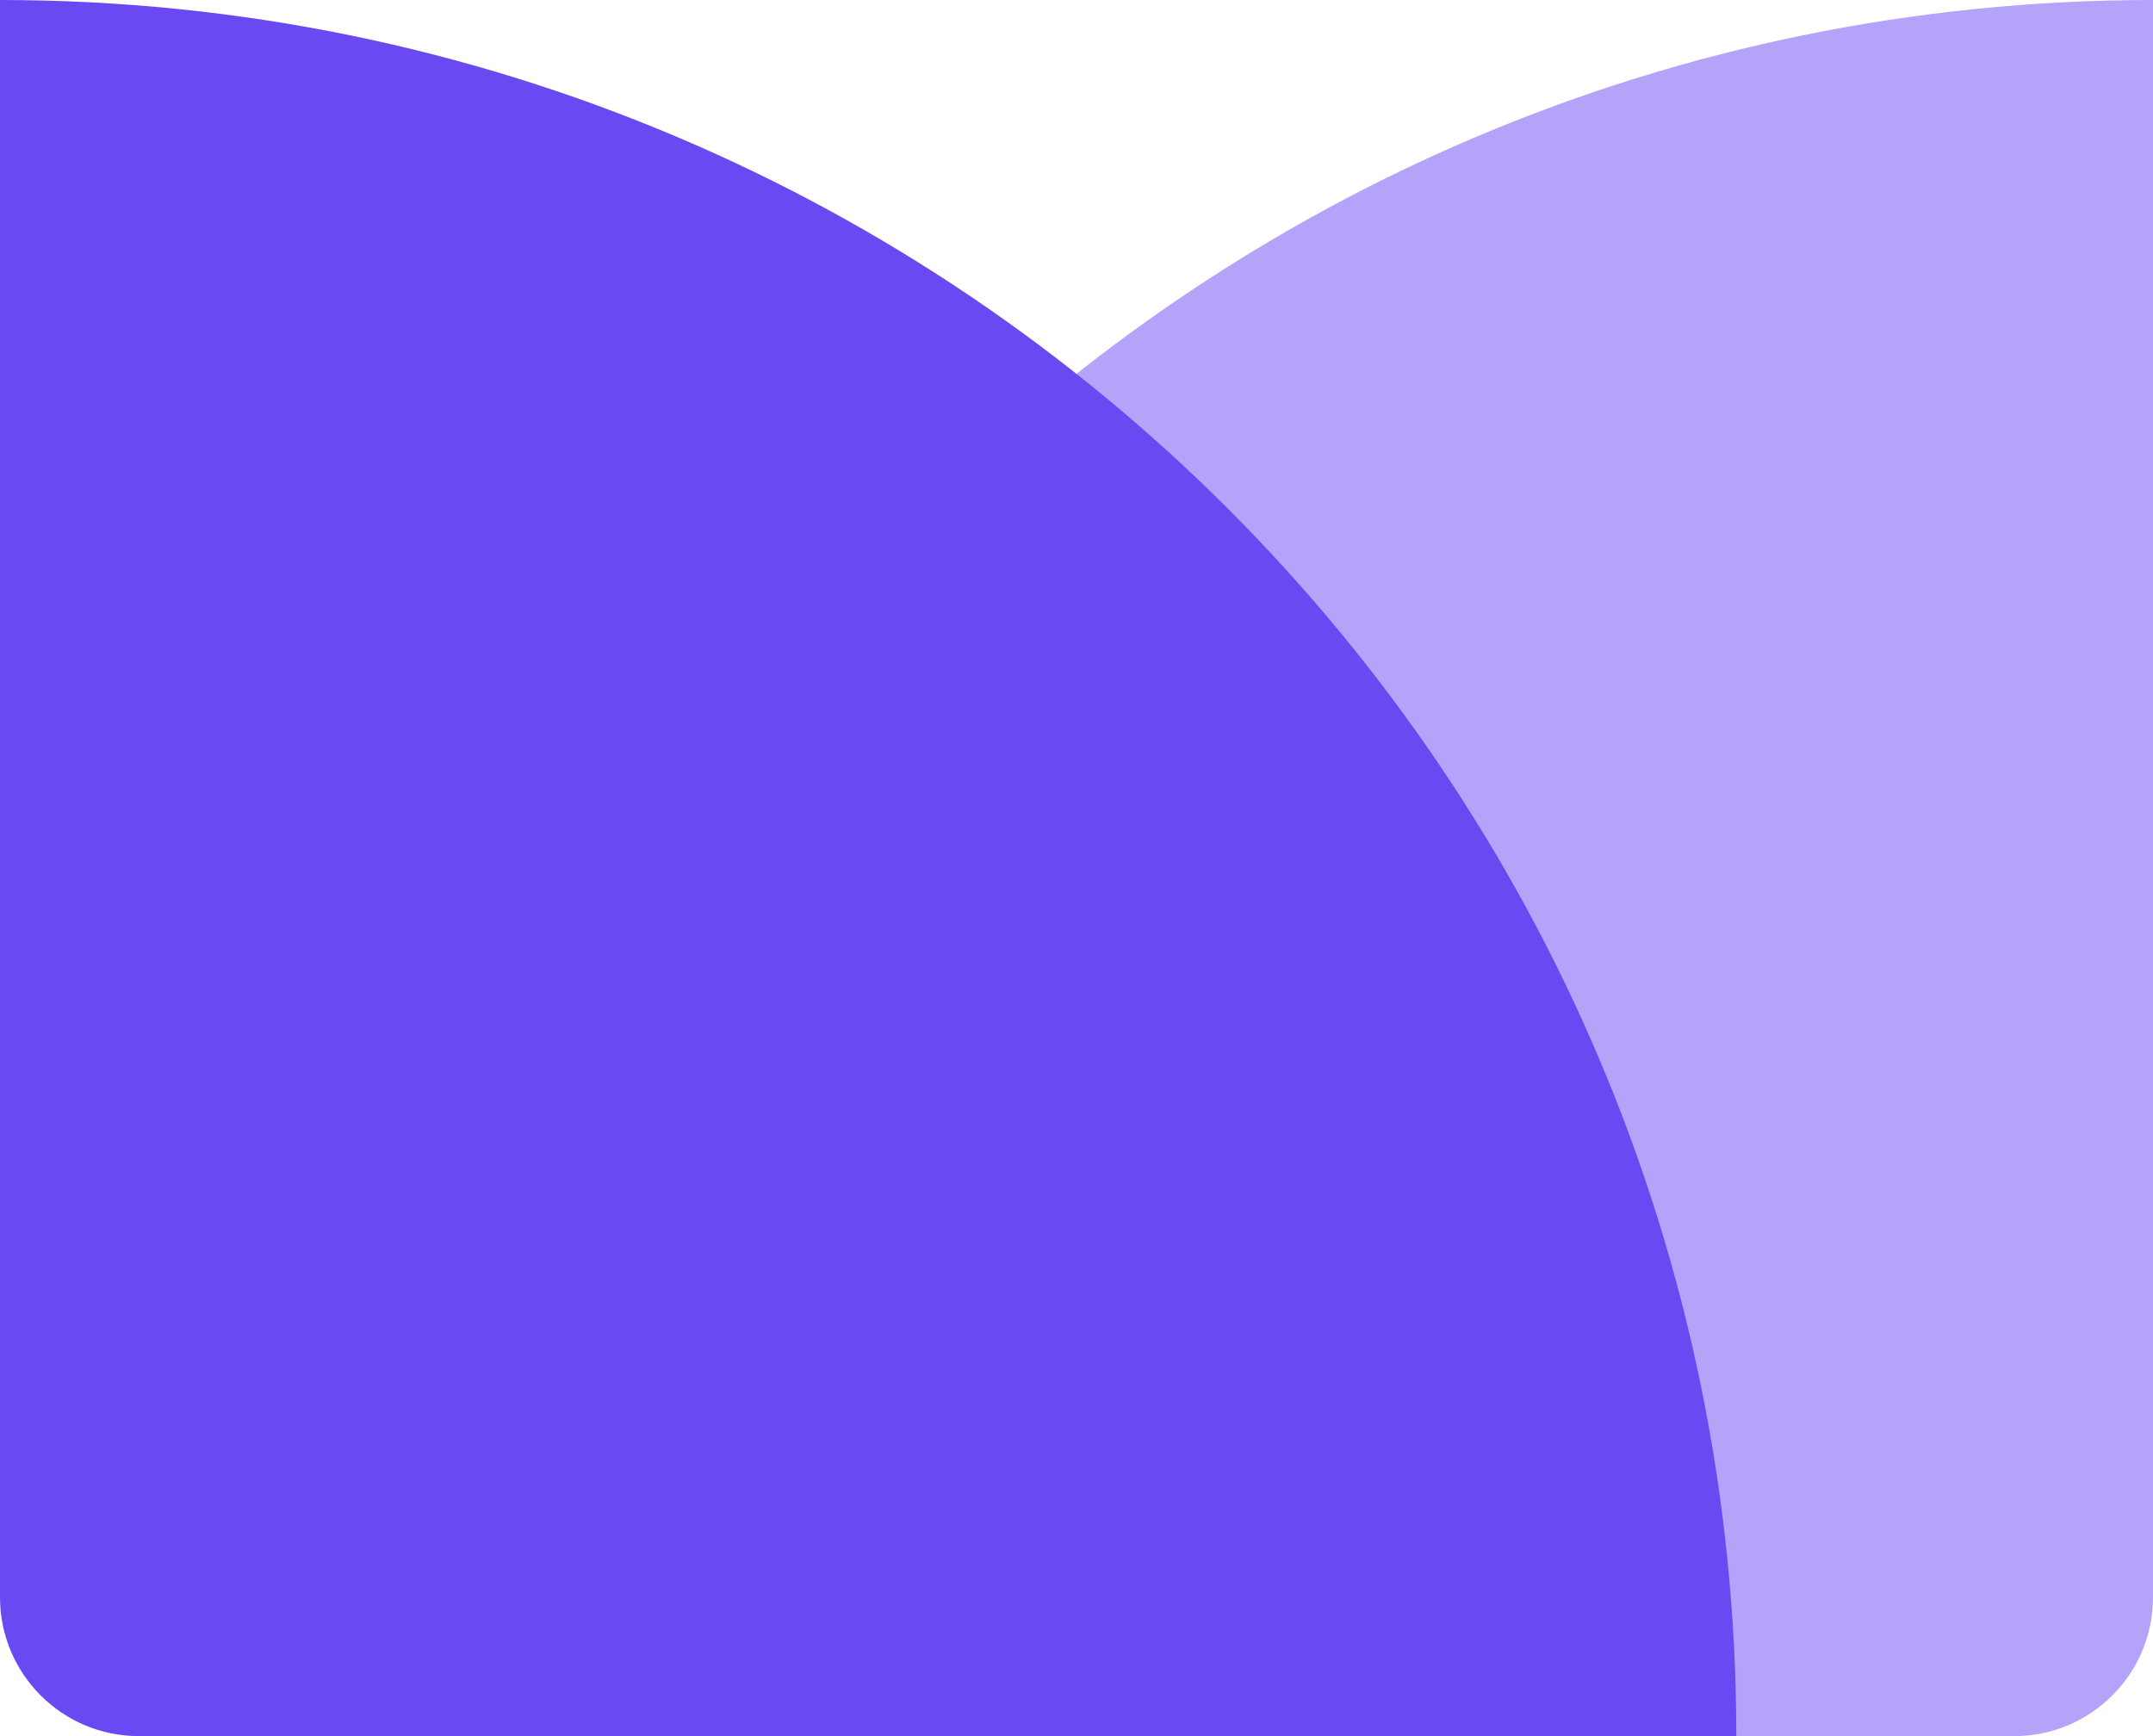 <svg xmlns="http://www.w3.org/2000/svg" fill="none" viewBox="0 0 31 25"> <path xmlns="http://www.w3.org/2000/svg" d="M0 0C13.807 0 25 11.193 25 25H2C0.895 25 0 24.105 0 23V0Z" fill="#6a49f2"></path><path xmlns="http://www.w3.org/2000/svg" opacity="0.5" d="M6 25C6 11.193 17.193 0 31 0V23C31 24.105 30.105 25 29 25H6Z" fill="#6a49f2"></path> </svg>